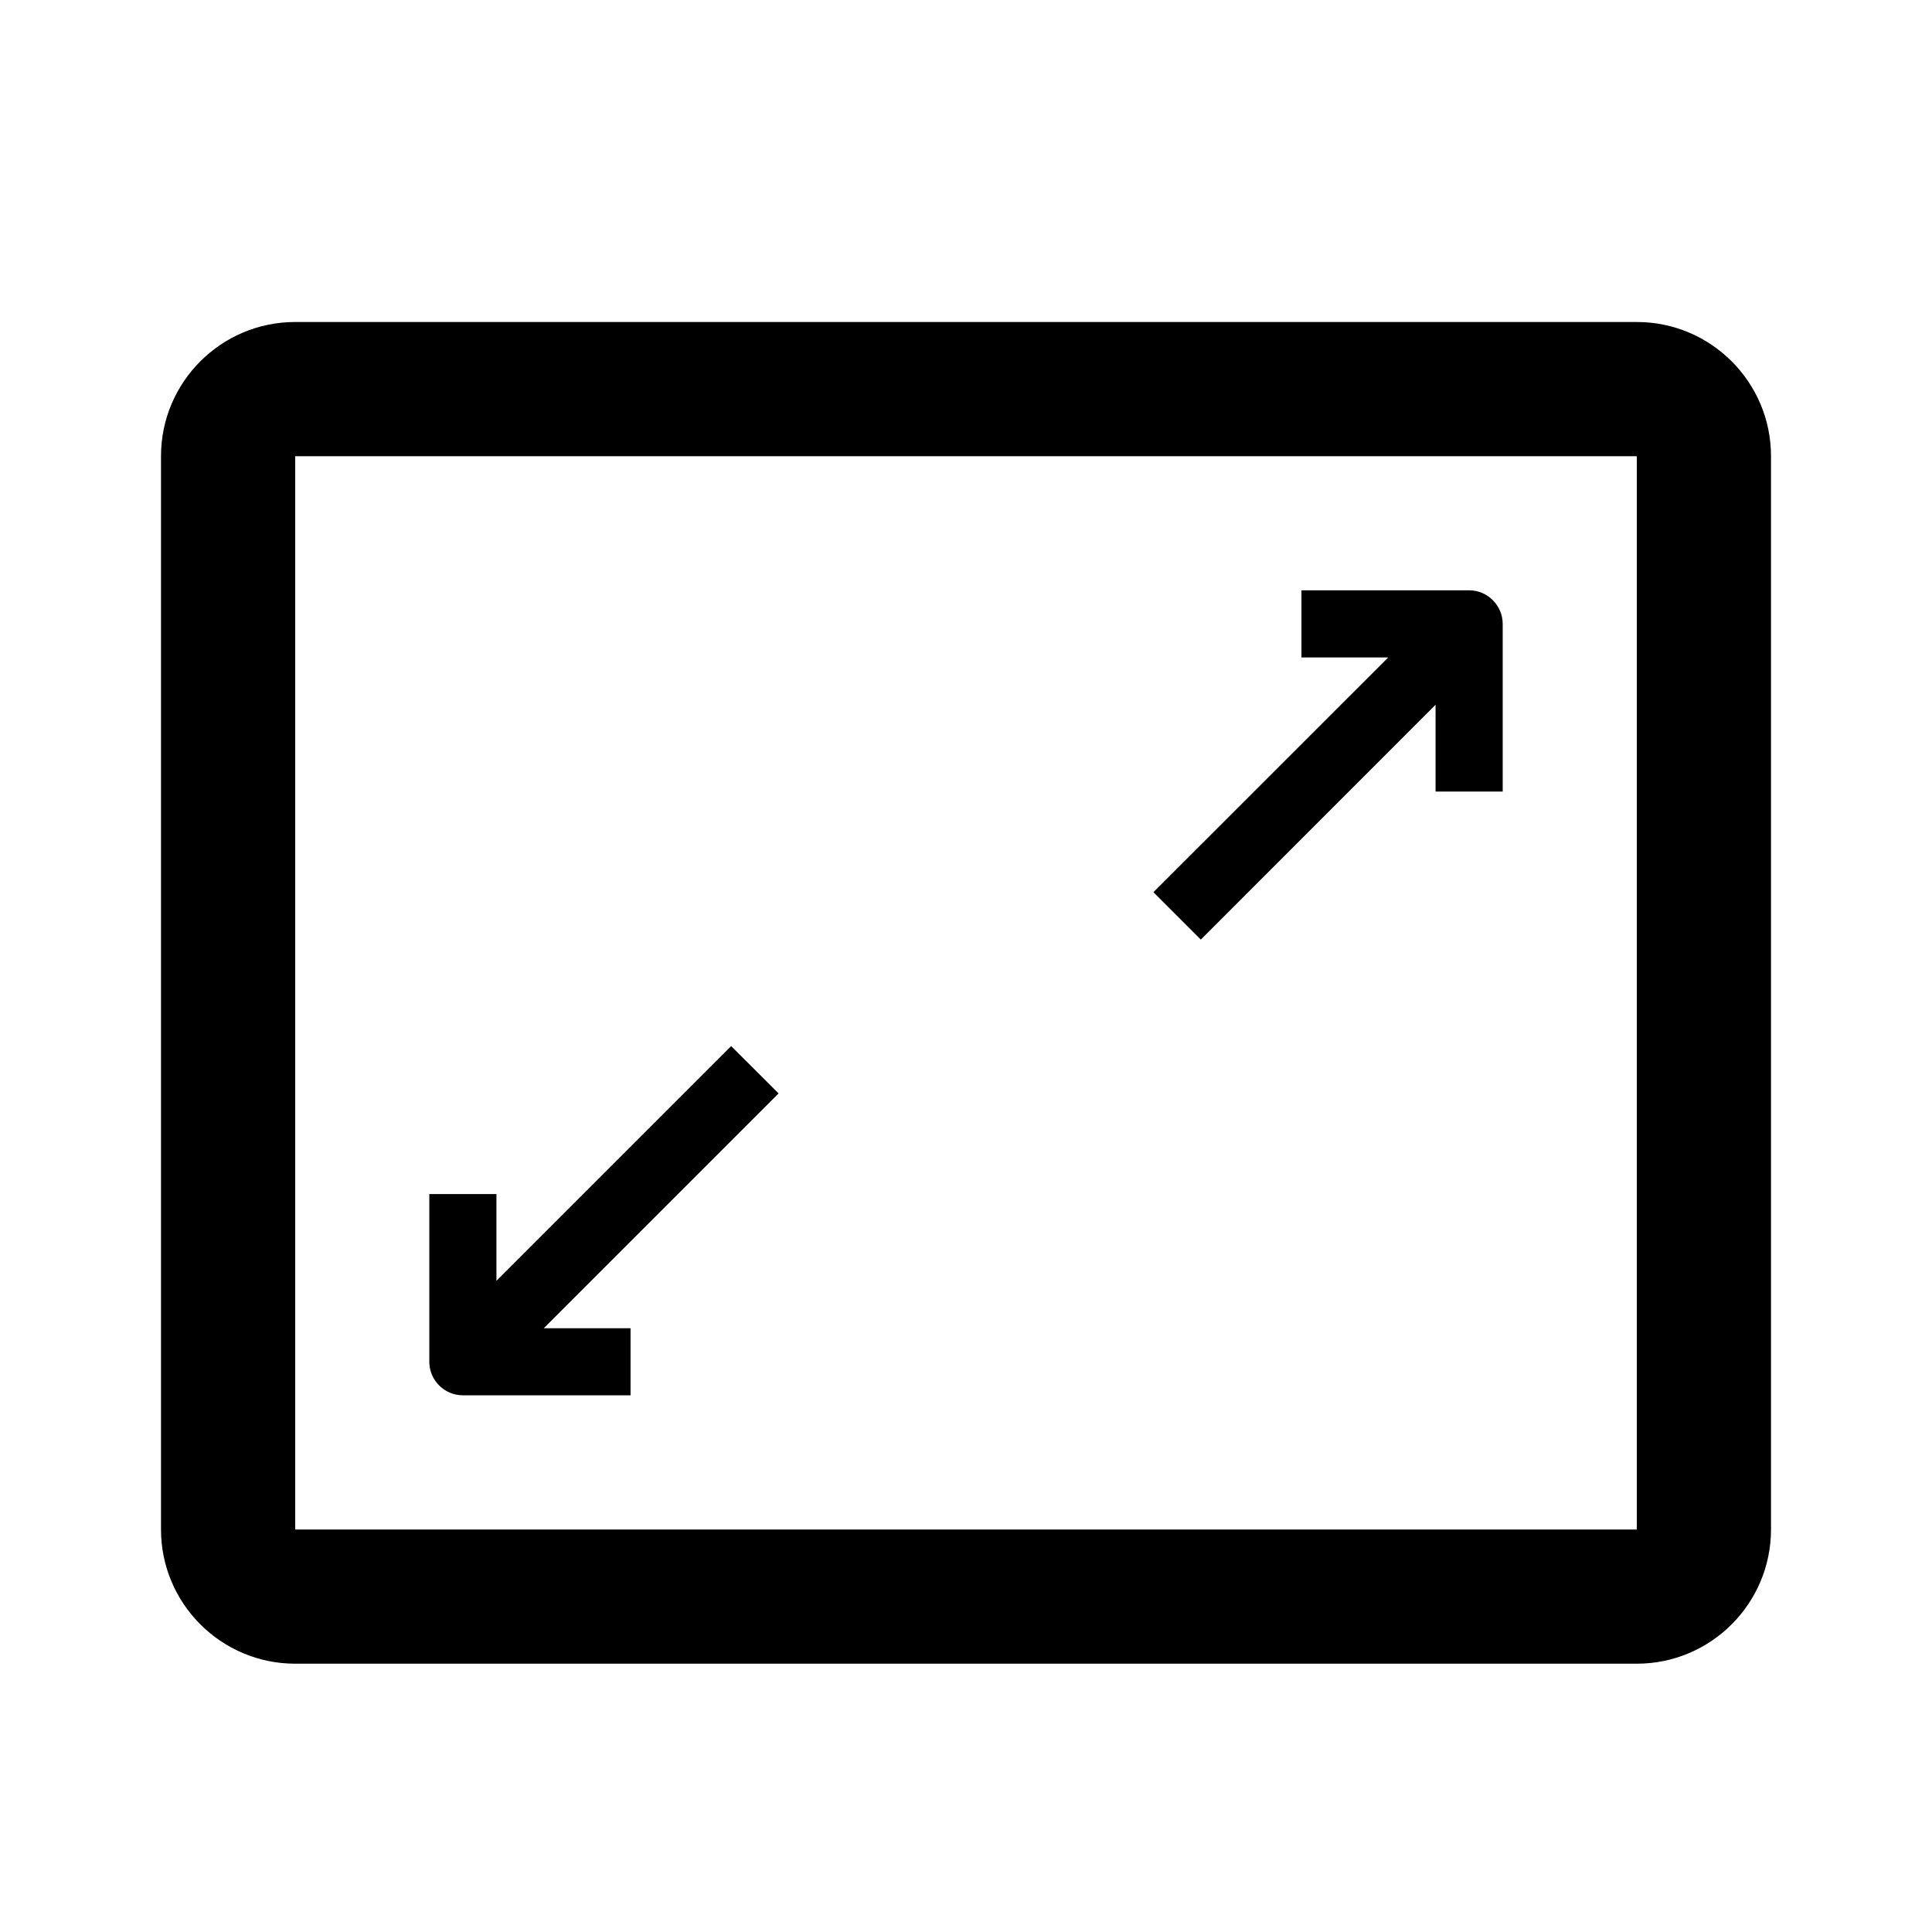 <?xml version="1.0" encoding="UTF-8"?>
<svg width="24px" height="24px" viewBox="0 0 24 24" version="1.1" xmlns="http://www.w3.org/2000/svg" xmlns:xlink="http://www.w3.org/1999/xlink">
    <!-- Generator: Sketch 55.2 (78181) - https://sketchapp.com -->
    <title>FullScreenIcon</title>
    <desc>Created with Sketch.</desc>
    <g id="FullScreenIcon" stroke="none" stroke-width="1" fill="none" fill-rule="evenodd">
        <path d="M20.333,4 C21.253,4 22,4.747 22,5.667 L22,19 C22,19.919 21.253,20.667 20.333,20.667 L3.667,20.667 C2.747,20.667 2,19.919 2,19 L2,5.667 C2,4.747 2.747,4 3.667,4 L20.333,4 Z M20.333,19 C20.333,19 20.336,19 20.333,19 L20.333,5.667 L3.667,5.667 L3.667,19 L20.333,19 Z M9.083,12.995 L9.672,13.583 L6.755,16.5 L7.833,16.5 L7.833,17.333 L5.75,17.333 C5.521,17.333 5.333,17.146 5.333,16.917 L5.333,14.833 L6.167,14.833 L6.167,15.911 L9.083,12.995 Z M18.25,7.333 C18.479,7.333 18.667,7.521 18.667,7.75 L18.667,9.833 L17.833,9.833 L17.833,8.755 L14.917,11.672 L14.328,11.083 L17.245,8.167 L16.167,8.167 L16.167,7.333 L18.25,7.333 Z" id="Combined-Shape" fill="#000000" fill-rule="nonzero"></path>
    </g>
</svg>